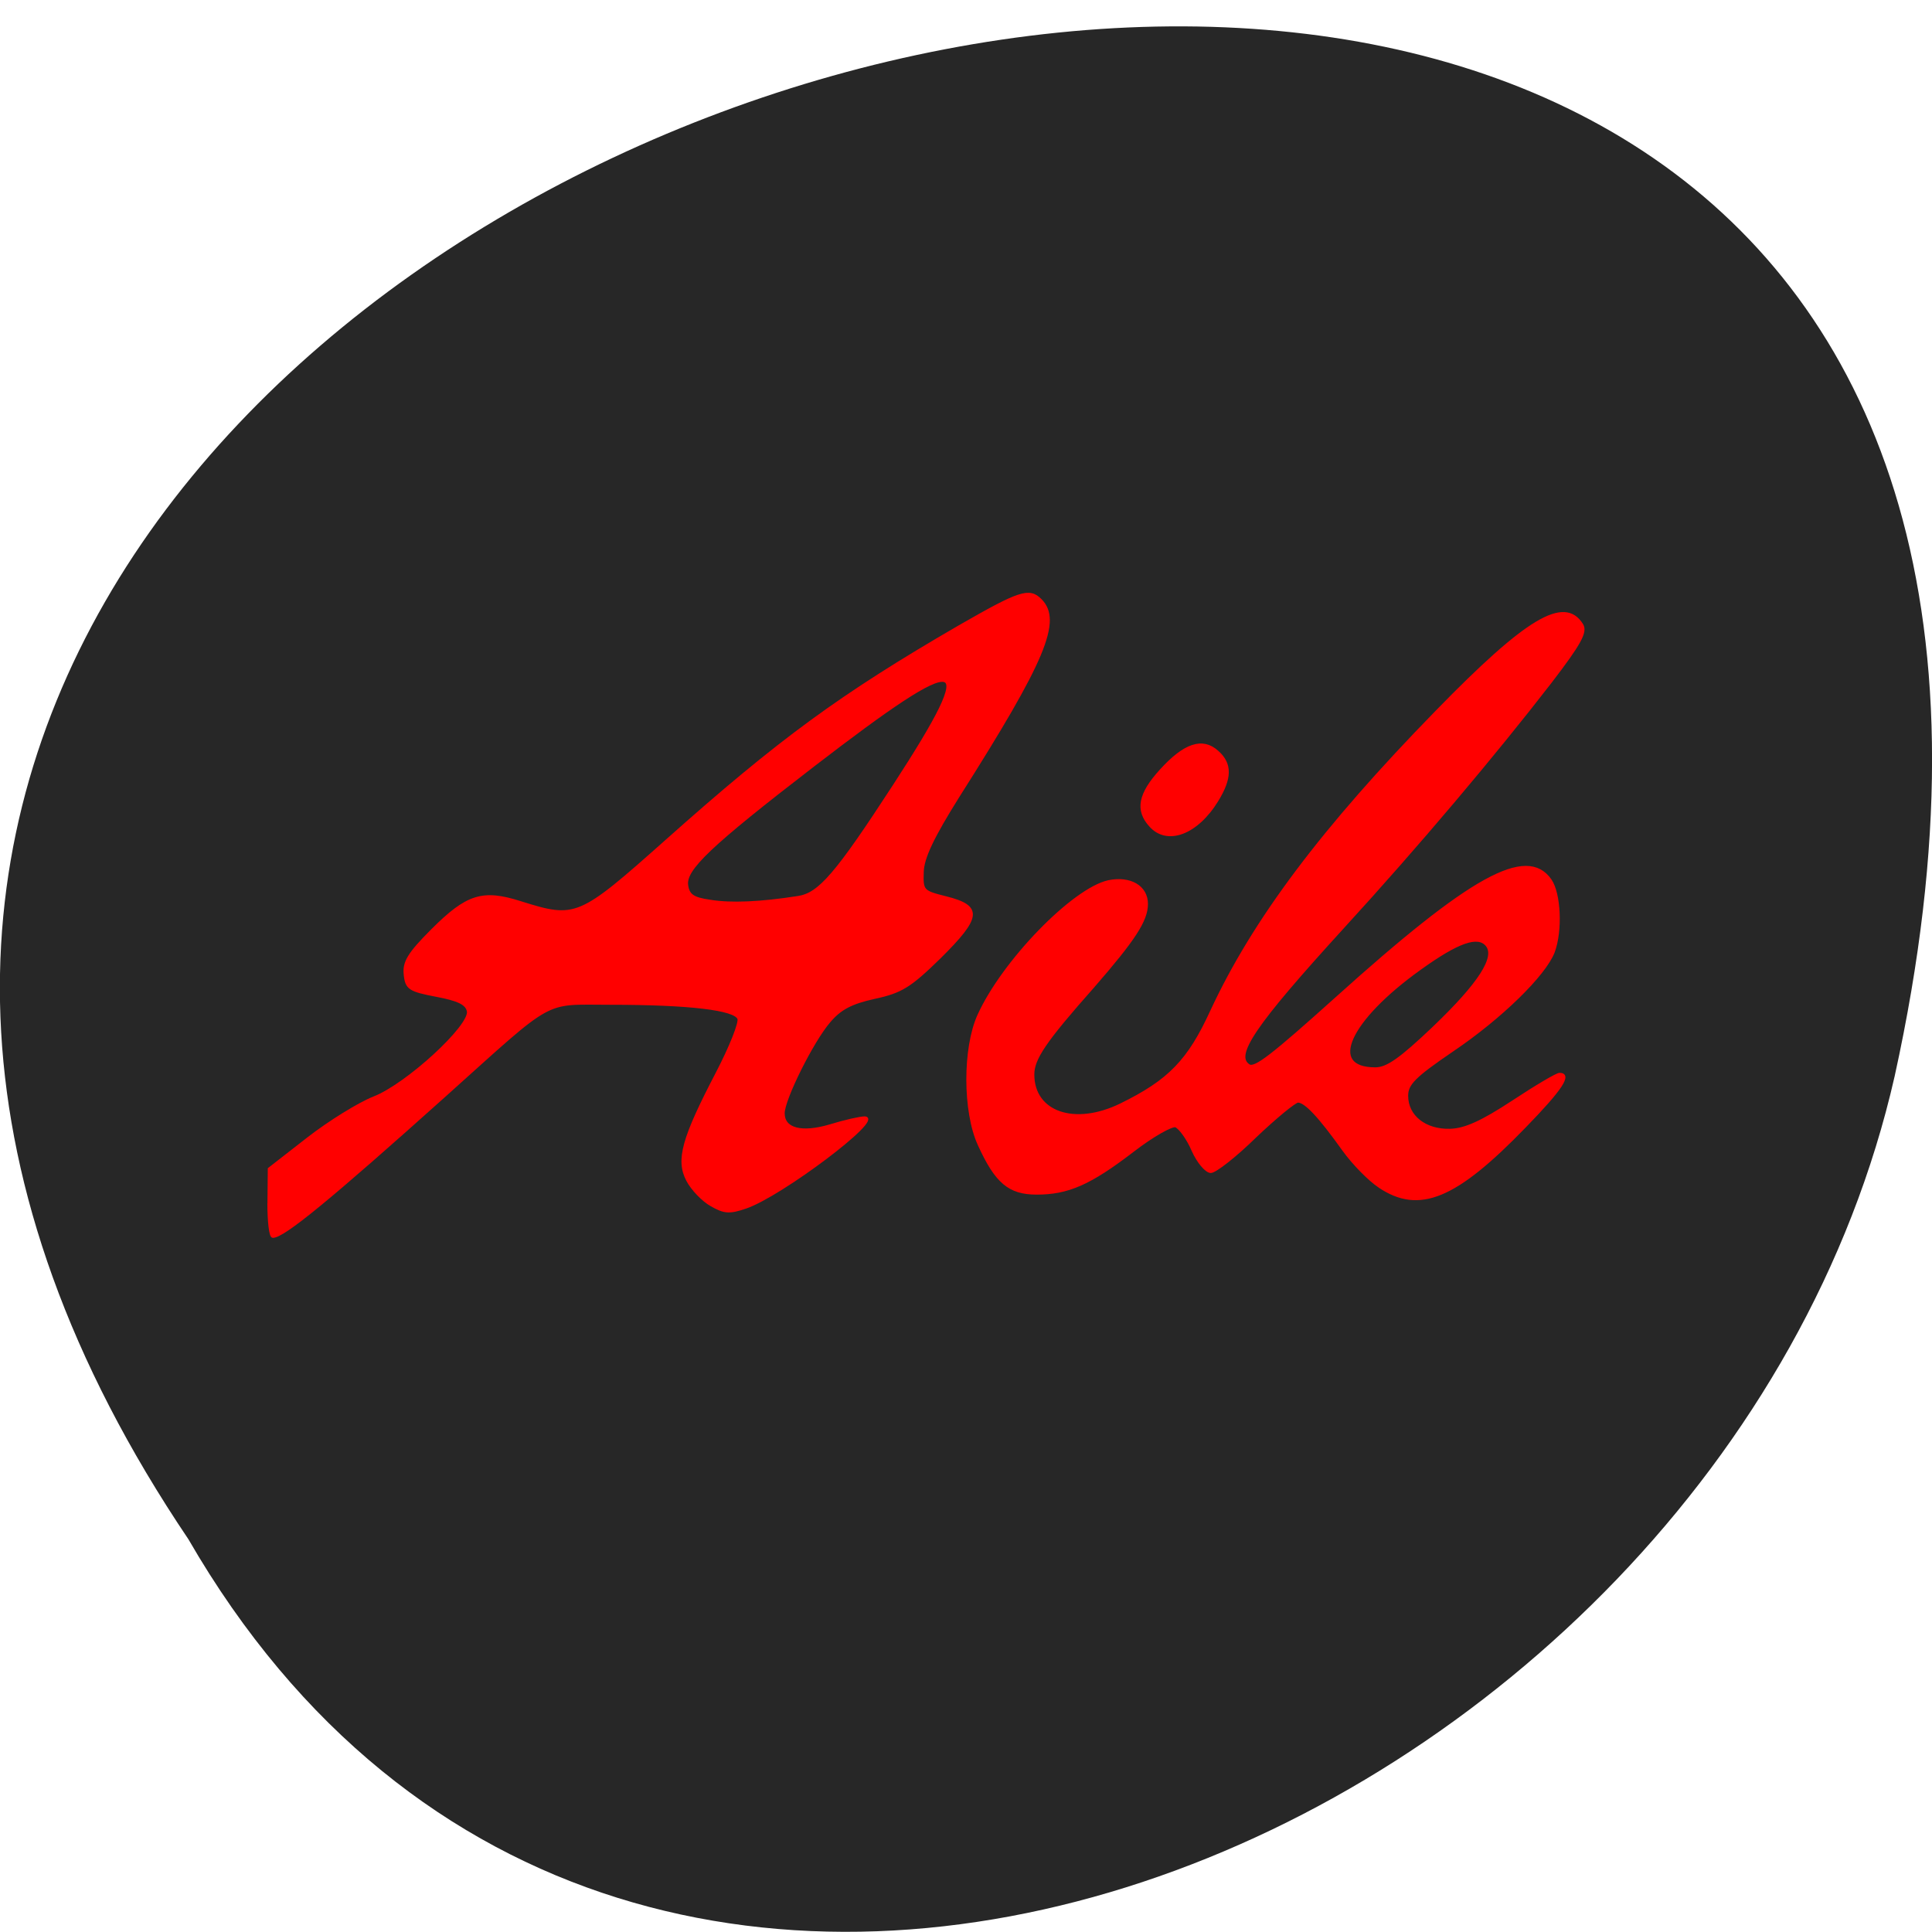 <svg xmlns="http://www.w3.org/2000/svg" viewBox="0 0 22 22"><path d="m 2.145 17.527 c -10.996 -16.313 24.07 -26.363 19.43 -5.273 c -1.98 8.715 -14.387 14 -19.43 5.273" fill="#272727"/><g fill="#f00" stroke="#f00" stroke-width="0.358" transform="scale(0.086)"><path d="m 35.591 159.27 l 0.045 -4.5 l 5.136 -4 c 2.864 -2.227 6.773 -4.636 8.727 -5.409 c 4.364 -1.682 12.864 -9.5 12.5 -11.455 c -0.182 -1 -1.273 -1.545 -4.182 -2.091 c -3.591 -0.682 -4 -0.955 -4.182 -2.773 c -0.182 -1.636 0.5 -2.773 3.591 -5.864 c 4.636 -4.636 6.682 -5.273 11.682 -3.682 c 7.364 2.318 7.773 2.136 19.318 -8.136 c 15.05 -13.409 23.14 -19.318 38.818 -28.409 c 8 -4.591 9.227 -5 10.727 -3.5 c 2.727 2.727 0.545 7.955 -10.909 26 c -3.364 5.364 -4.682 8.136 -4.727 10 c -0.091 2.545 0.045 2.636 3.136 3.409 c 4.682 1.182 4.545 2.545 -0.818 7.864 c -3.955 3.864 -5.091 4.591 -8.682 5.364 c -3.091 0.682 -4.545 1.455 -6 3.182 c -2.227 2.591 -6.05 10.273 -6.05 12.136 c 0 2.136 2.409 2.773 6.227 1.636 c 1.909 -0.591 3.955 -1.045 4.545 -1.045 c 2.455 0.045 -11.09 10.273 -15.773 11.864 c -2.136 0.727 -2.818 0.682 -4.545 -0.318 c -1.136 -0.636 -2.545 -2.136 -3.136 -3.273 c -1.409 -2.682 -0.591 -5.545 3.909 -14.182 c 1.773 -3.409 3.091 -6.682 2.864 -7.227 c -0.5 -1.273 -6.5 -2 -17.05 -2 c -9 0 -7.182 -1 -21.864 12.182 c -15.364 13.773 -21.364 18.682 -22.773 18.682 c -0.318 0 -0.545 -2 -0.545 -4.455 m 70.09 -40.455 c 2.818 -0.409 5.091 -3.045 12.773 -14.864 c 11.545 -17.773 9.545 -18.227 -10.773 -2.591 c -13.682 10.545 -17.05 13.727 -16.727 15.864 c 0.182 1.318 0.818 1.773 3.091 2.091 c 2.773 0.455 6.727 0.273 11.636 -0.5"/><path d="m 182.64 157.09 c -1.318 -0.864 -3.455 -3.045 -4.727 -4.818 c -3.182 -4.455 -5.05 -6.455 -6.05 -6.455 c -0.409 0 -2.955 2.091 -5.636 4.636 c -2.636 2.591 -5.318 4.682 -5.909 4.682 c -0.591 0 -1.682 -1.273 -2.364 -2.818 c -0.682 -1.591 -1.727 -3 -2.273 -3.227 c -0.5 -0.182 -3.091 1.273 -5.682 3.273 c -5.682 4.364 -8.591 5.636 -12.727 5.636 c -3.636 0 -5.364 -1.455 -7.636 -6.455 c -2 -4.364 -2 -12.773 -0.045 -17.09 c 3.227 -7.136 12.5 -16.682 17.18 -17.727 c 2.864 -0.591 5.05 0.682 5.05 2.955 c 0 2.182 -1.636 4.682 -7.091 10.955 c -6.409 7.227 -7.955 9.545 -7.955 11.636 c 0 5.091 5.5 7 11.636 4 c 6.409 -3.136 9 -5.818 12 -12.364 c 5.591 -12.05 14.727 -24.23 29.818 -39.682 c 11.955 -12.273 16.909 -15.227 19.227 -11.5 c 0.591 0.955 -0.273 2.5 -4.136 7.545 c -7.409 9.591 -17.636 21.727 -27.545 32.545 c -11.818 12.955 -14.5 16.955 -12.409 18.273 c 0.818 0.5 3.091 -1.273 11.591 -8.909 c 17.818 -16.05 25.18 -20.14 28.318 -15.636 c 1.227 1.773 1.455 6.682 0.409 9.5 c -1.182 3.045 -7 8.727 -13.409 13.05 c -5 3.409 -6 4.409 -6 6 c 0 2.727 2.409 4.636 5.727 4.545 c 1.955 -0.045 4.182 -1.045 8.273 -3.727 c 3.091 -2.045 5.864 -3.682 6.227 -3.682 c 1.5 0 0.227 1.955 -4.591 6.909 c -9.182 9.5 -14 11.5 -19.273 7.955 m 7.182 -21 c 6.136 -5.864 8.364 -9.364 7.05 -10.955 c -1.182 -1.409 -3.818 -0.5 -8.818 3.091 c -9.545 6.818 -12.455 13.273 -5.955 13.273 c 1.591 0 3.318 -1.227 7.727 -5.409"/><path d="m 152.32 109.32 c -1.864 -2.045 -1.455 -4.182 1.409 -7.318 c 3.136 -3.455 5.5 -4.227 7.455 -2.455 c 1.818 1.591 1.773 3.5 -0.045 6.455 c -2.682 4.364 -6.591 5.818 -8.818 3.318"/></g></svg>
